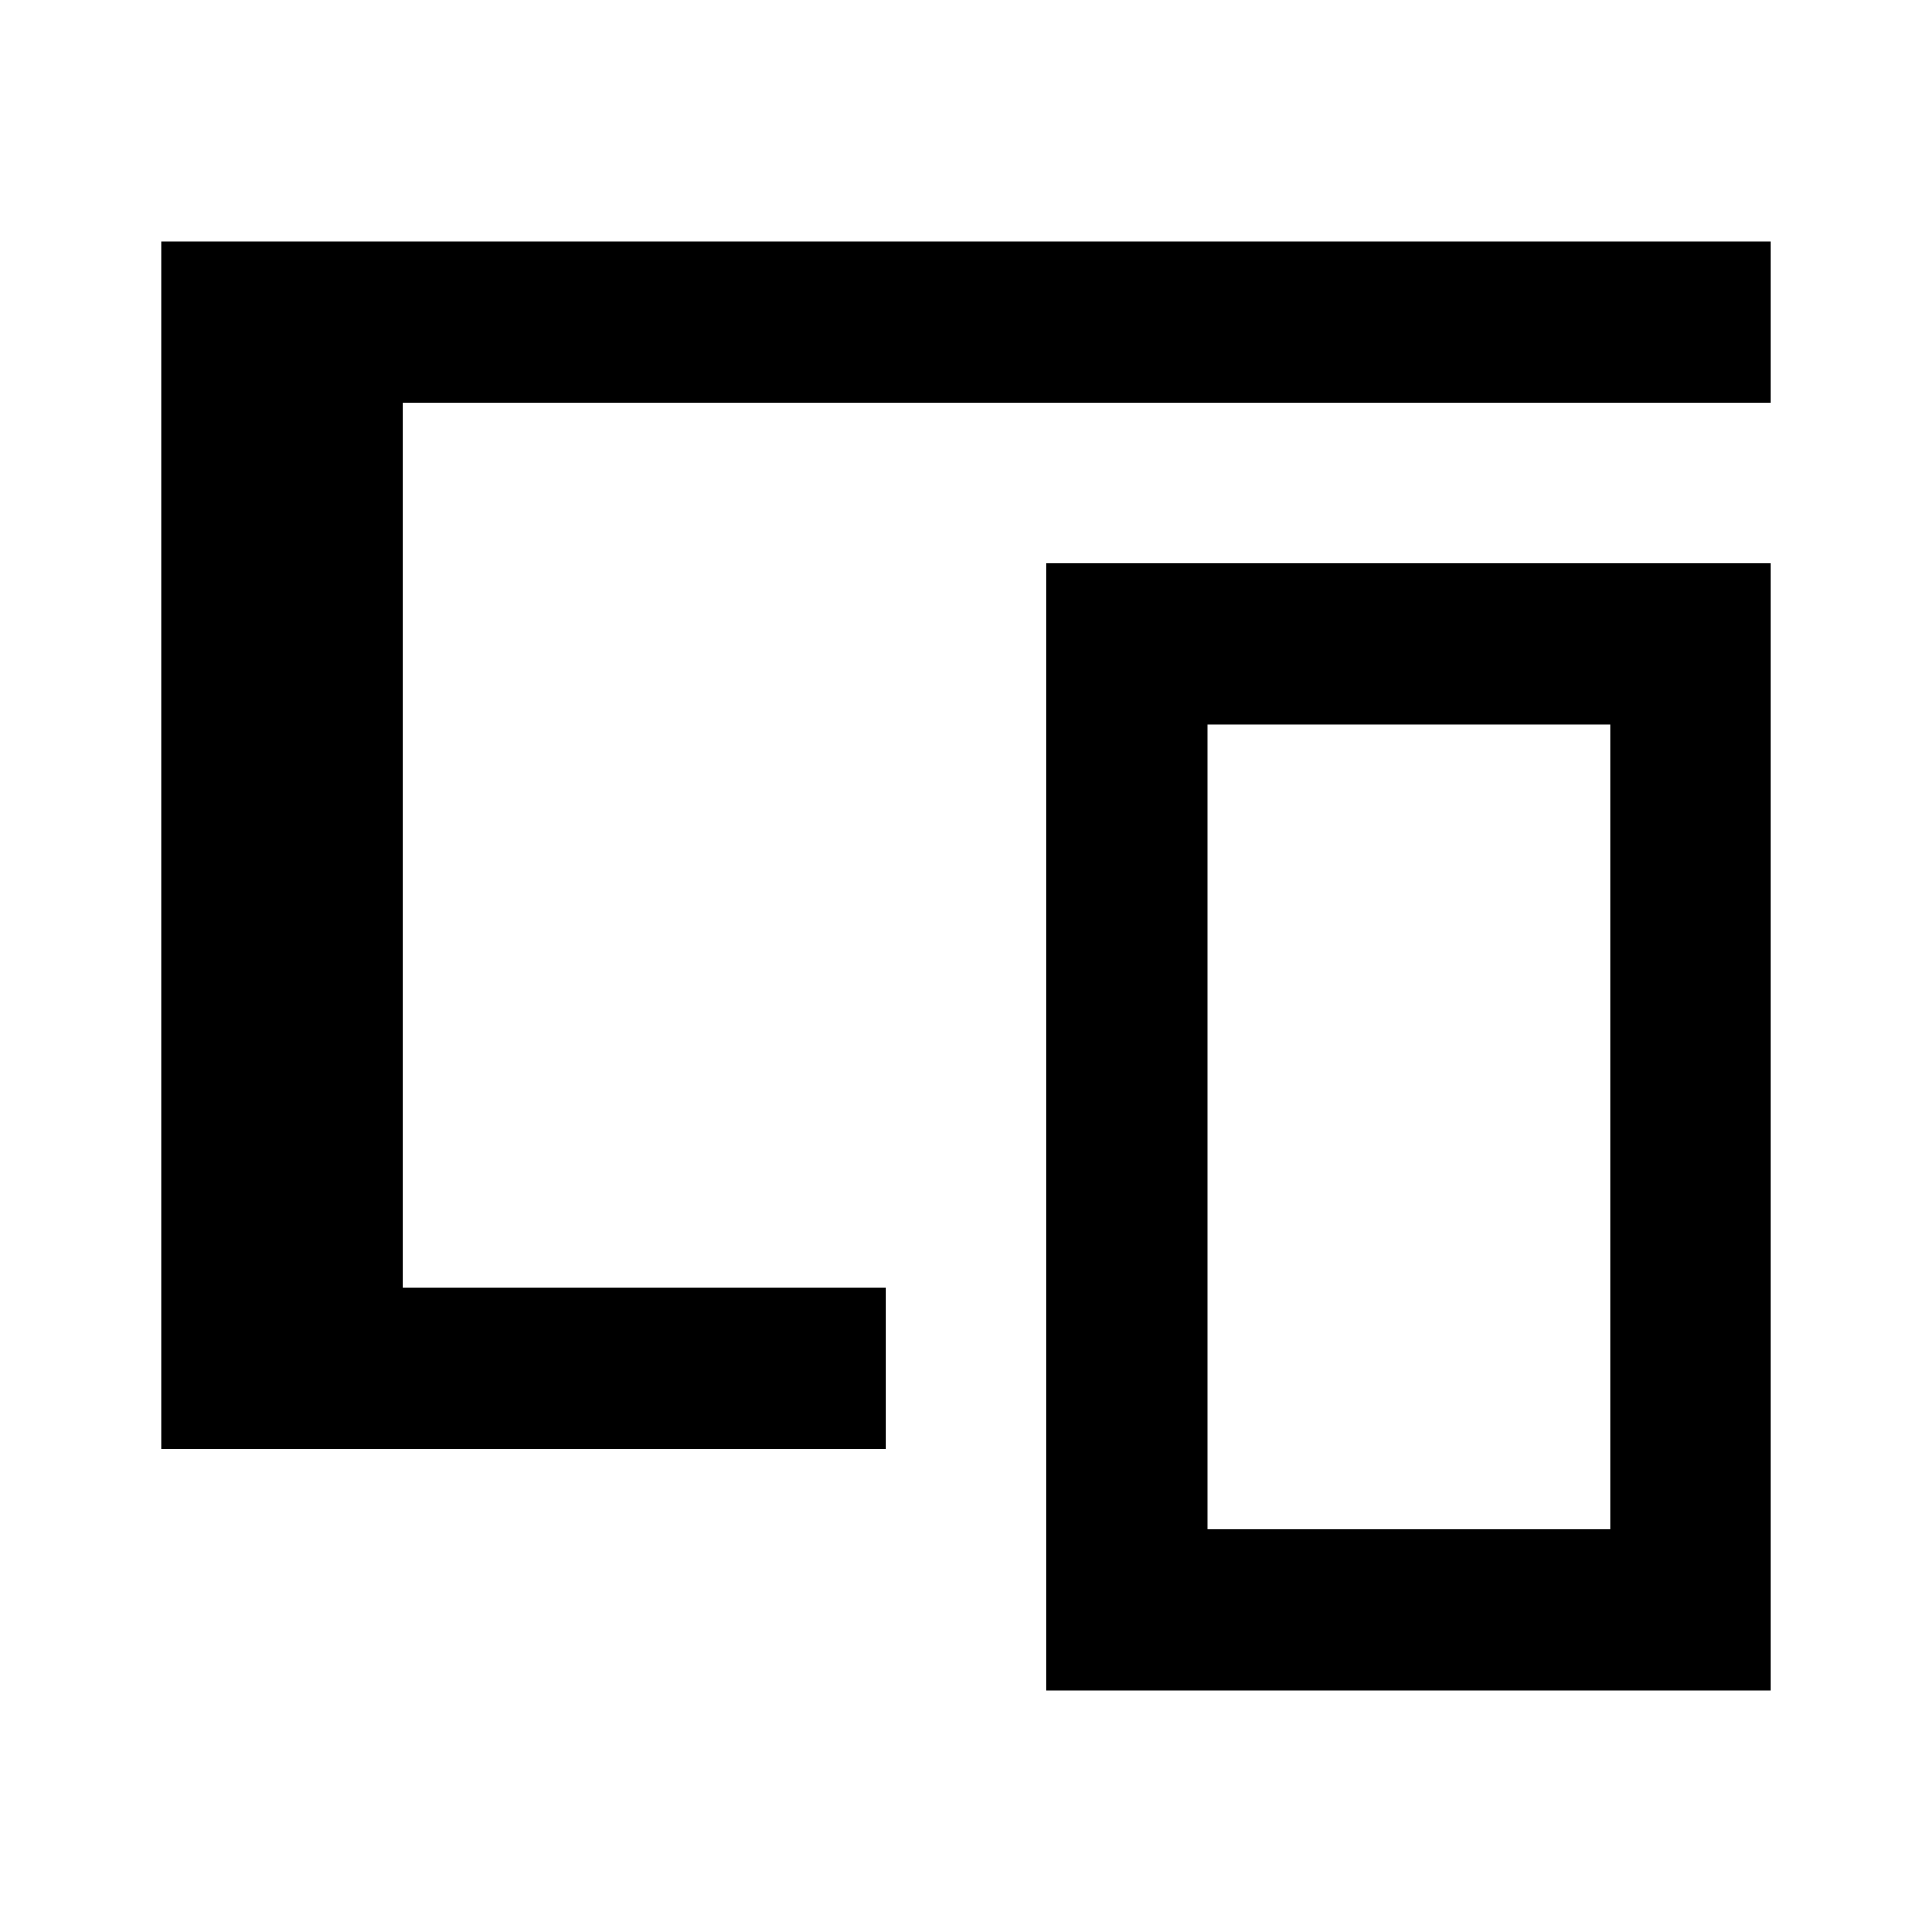 <?xml version="1.0"?>
<svg xmlns="http://www.w3.org/2000/svg" viewBox="0 0 24 24">
    <path d="M 2 3 L 2 18 L 11 18 L 11 16 L 5 16 L 5 5 L 22 5 L 22 3 L 2 3 z M 13 7 L 13 21 L 22 21 L 22 7 L 13 7 z M 15 9 L 20 9 L 20 19 L 15 19 L 15 9 z"/>
</svg>
